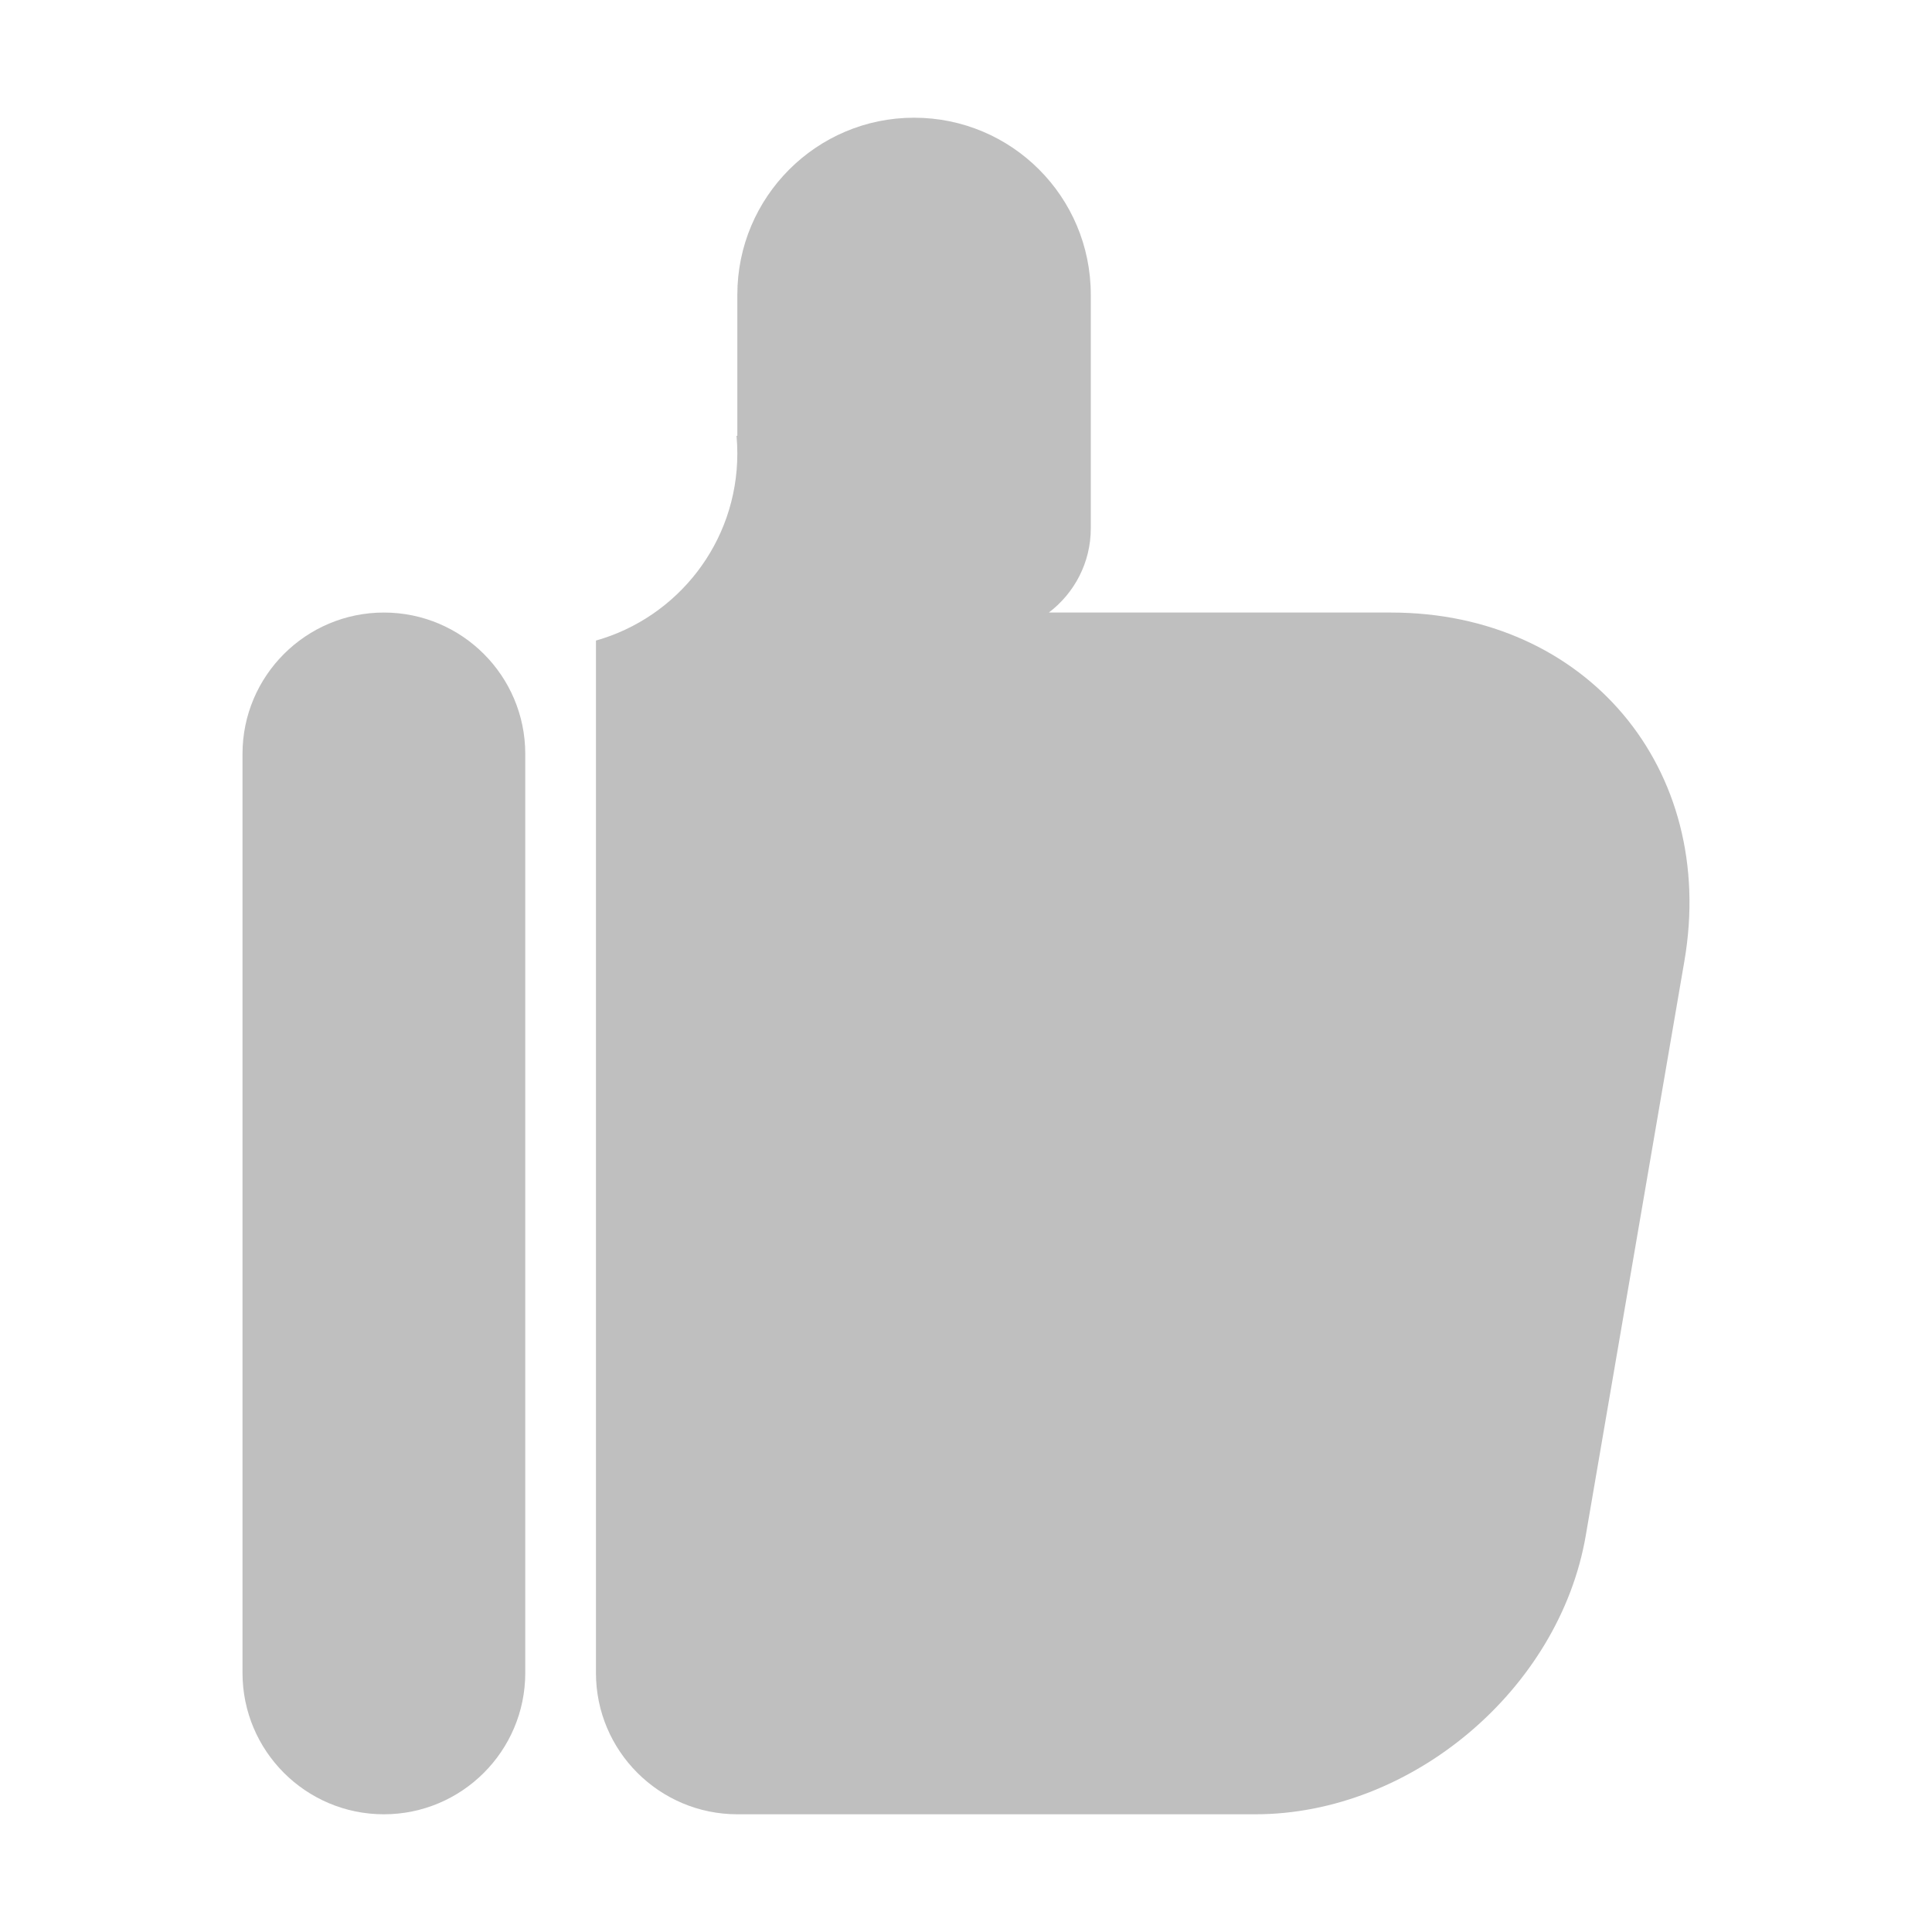 <?xml version="1.0" standalone="no"?><!DOCTYPE svg PUBLIC "-//W3C//DTD SVG 1.1//EN" "http://www.w3.org/Graphics/SVG/1.1/DTD/svg11.dtd"><svg t="1547775440167" class="icon" style="" viewBox="0 0 1024 1024" version="1.1" xmlns="http://www.w3.org/2000/svg" p-id="5414" xmlns:xlink="http://www.w3.org/1999/xlink" width="200" height="200"><defs><style type="text/css"></style></defs><path d="M128.531 399.597c0-41.383 33.625-74.936 74.935-74.936 41.383 0 74.936 33.572 74.936 74.936l0 487.077c0 41.384-33.625 74.936-74.936 74.936-41.381 0-74.935-33.572-74.935-74.936L128.531 399.597z" p-id="5415" fill="#bfbfbf"></path><path d="M390.802 230.994l-0.421 0c0.275 3.083 0.421 6.21 0.421 9.366 0 47.164-31.687 86.927-74.936 99.157l0 41.346c0 0.018 0 0.027 0 0.045l0 505.766c0 41.364 33.589 74.936 75.008 74.936l274.457 0c82.711 0 161.14-66.145 175.153-147.73l52.287-304.56c17.508-102.039-52.084-184.658-155.449-184.658L555.913 324.662c13.483-10.236 22.228-26.417 22.228-44.62L578.141 156.206c0-51.948-41.932-93.816-93.669-93.816-51.627 0-93.668 42.005-93.668 93.816L390.803 230.994z" p-id="5416" fill="#bfbfbf"></path></svg>